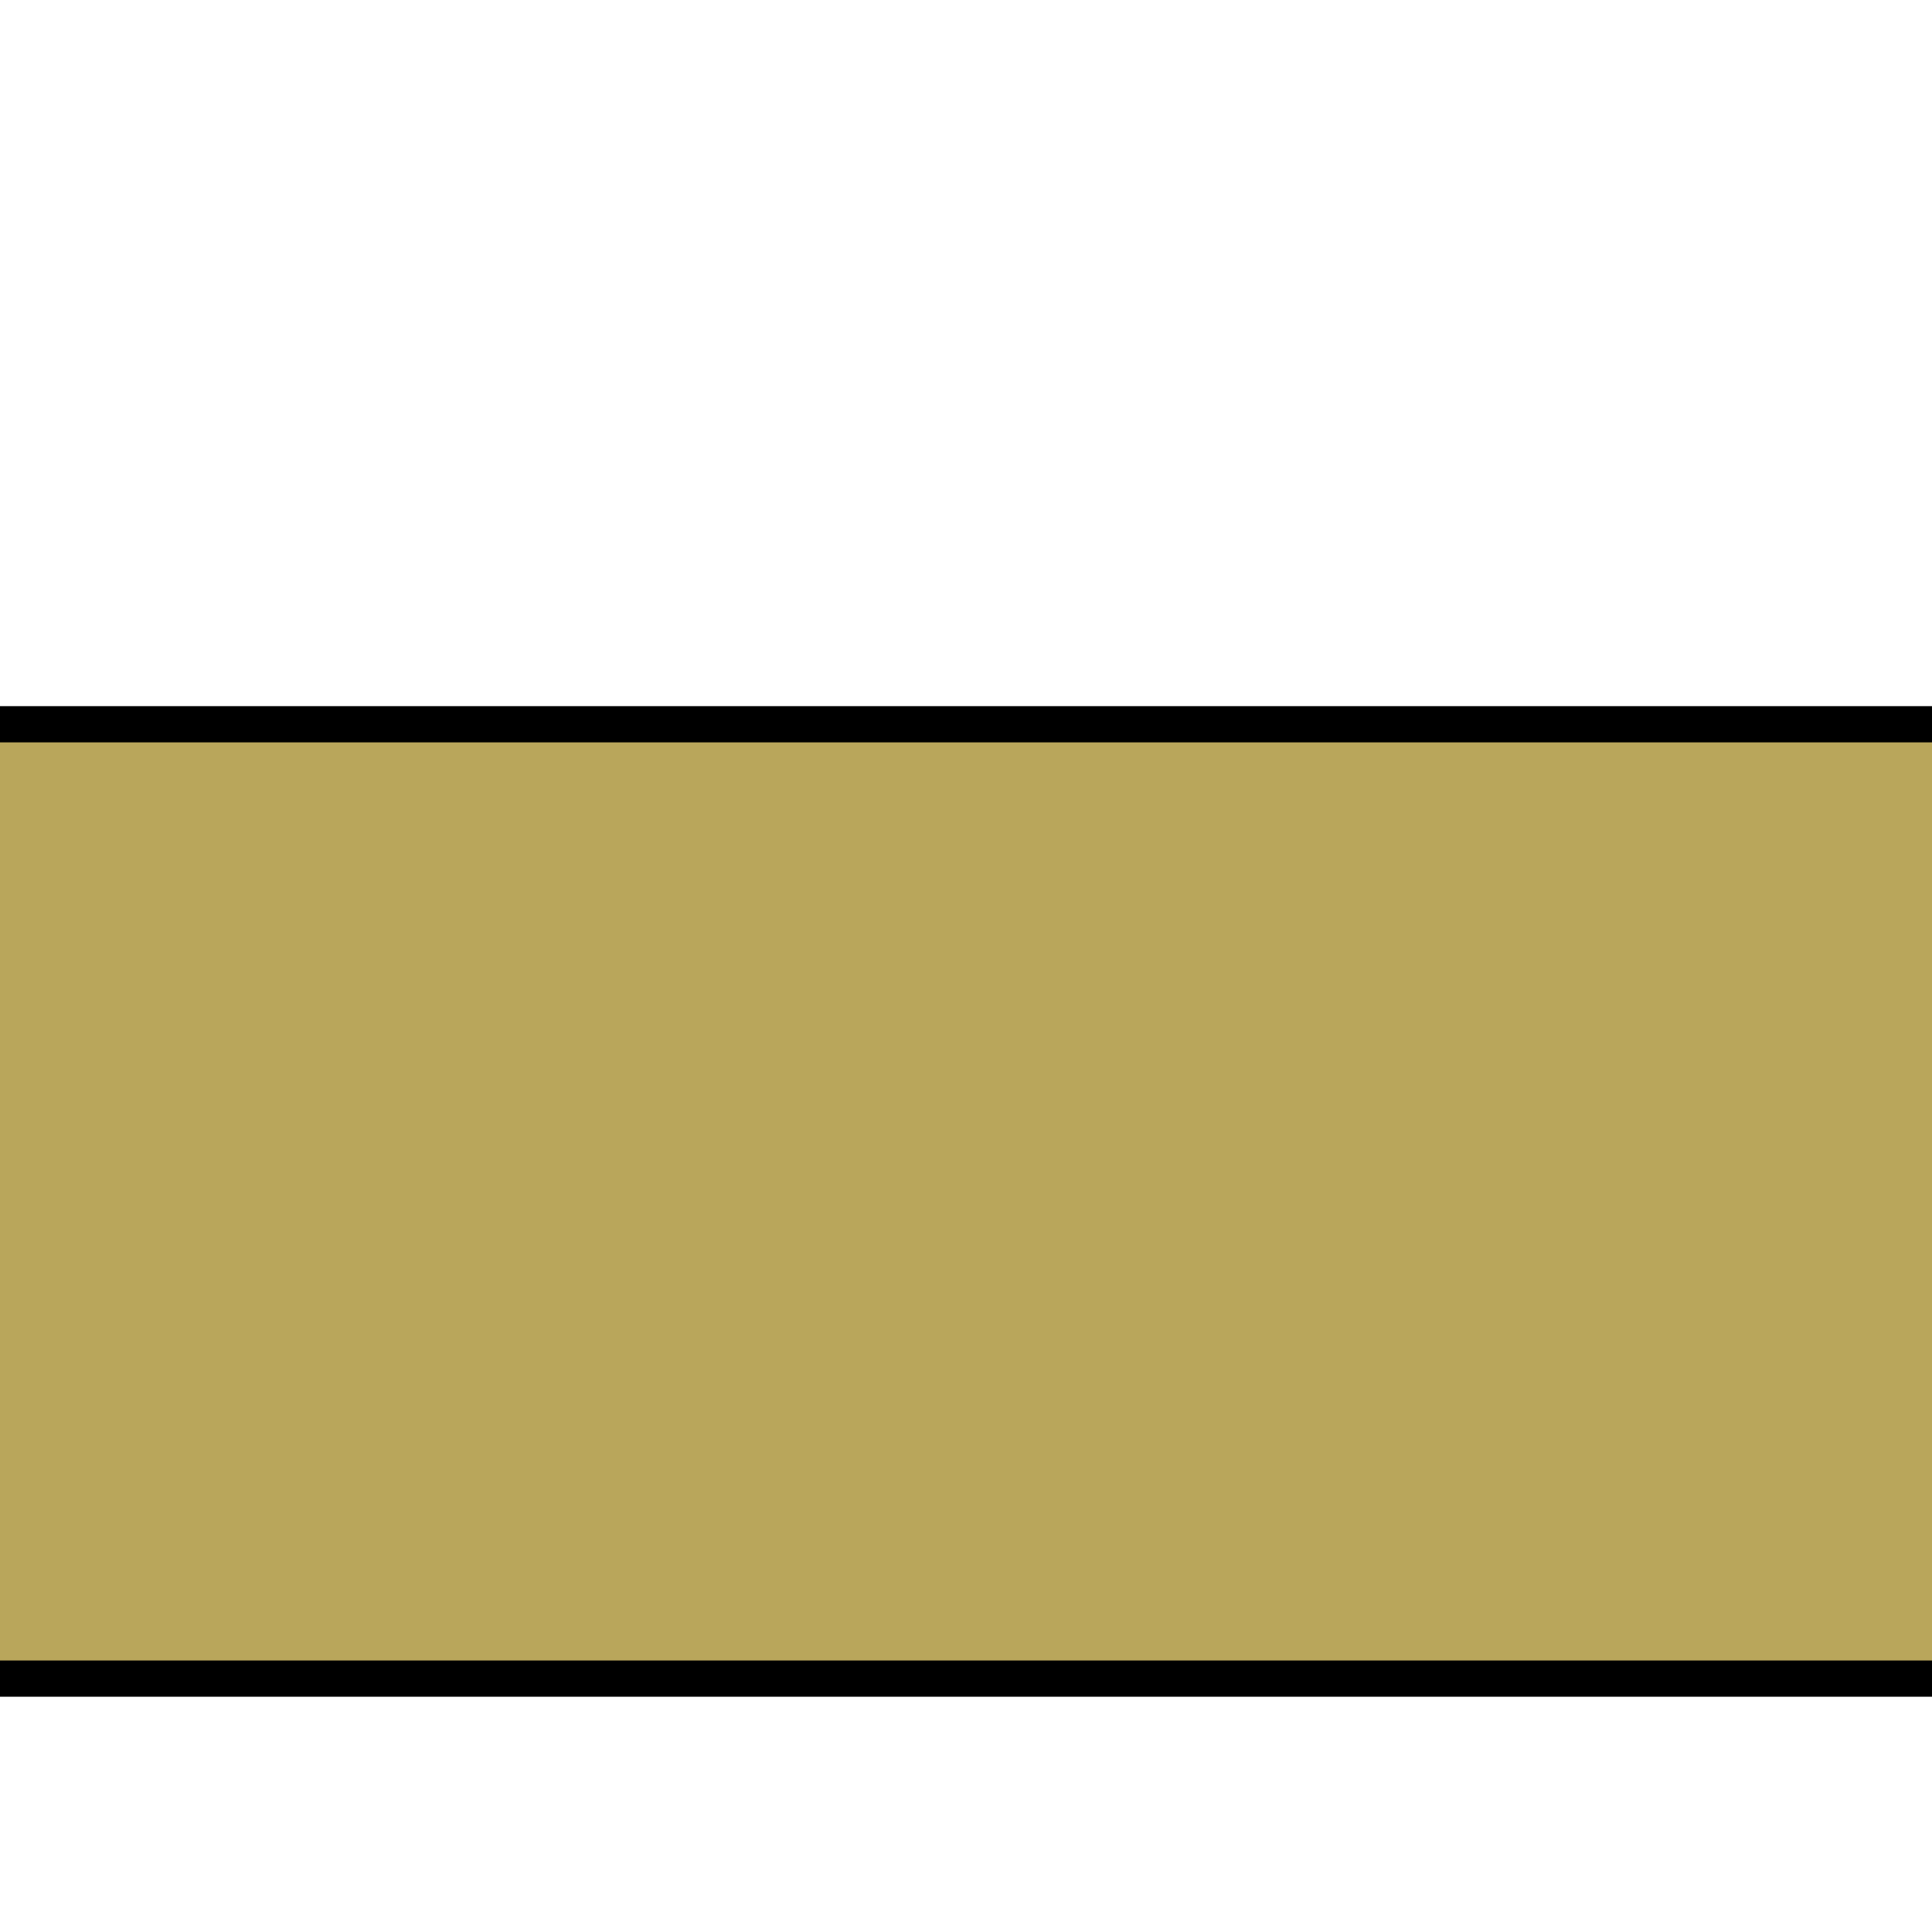 <?xml version="1.0" encoding="UTF-8" standalone="no"?>
<!-- Created with Inkscape (http://www.inkscape.org/) -->

<svg
   xmlns:dc="http://purl.org/dc/elements/1.1/"
   xmlns:cc="http://creativecommons.org/ns#"
   xmlns:rdf="http://www.w3.org/1999/02/22-rdf-syntax-ns#"
   xmlns:svg="http://www.w3.org/2000/svg"
   xmlns="http://www.w3.org/2000/svg"
   xmlns:sodipodi="http://sodipodi.sourceforge.net/DTD/sodipodi-0.dtd"
   xmlns:inkscape="http://www.inkscape.org/namespaces/inkscape"
   width="32px"
   height="32px"
   id="svg3810"
   version="1.1"
   inkscape:version="0.48.2 r9819"
   sodipodi:docname="road.svg"
   inkscape:export-filename="C:\cygwin\home\jason\src\bigearth\html\building_images\road.png"
   inkscape:export-xdpi="90"
   inkscape:export-ydpi="90">
  <defs
     id="defs3812" />
  <sodipodi:namedview
     id="base"
     pagecolor="#ffffff"
     bordercolor="#666666"
     borderopacity="1.0"
     inkscape:pageopacity="0.0"
     inkscape:pageshadow="2"
     inkscape:zoom="11.197802"
     inkscape:cx="1.2759454"
     inkscape:cy="16"
     inkscape:current-layer="layer1"
     showgrid="true"
     inkscape:grid-bbox="true"
     inkscape:document-units="px"
     inkscape:window-width="988"
     inkscape:window-height="751"
     inkscape:window-x="572"
     inkscape:window-y="95"
     inkscape:window-maximized="0" />
  <g
     id="layer1"
     inkscape:label="Layer 1"
     inkscape:groupmode="layer">
    <rect
       style="opacity:1;fill:#b9a65b;fill-opacity:1;stroke:#000000;stroke-opacity:1;stroke-width:0.6;stroke-miterlimit:4;stroke-dasharray:none"
       id="rect3818"
       width="42.33"
       height="15.807"
       x="-4.733"
       y="11.996" />
  </g>
</svg>
